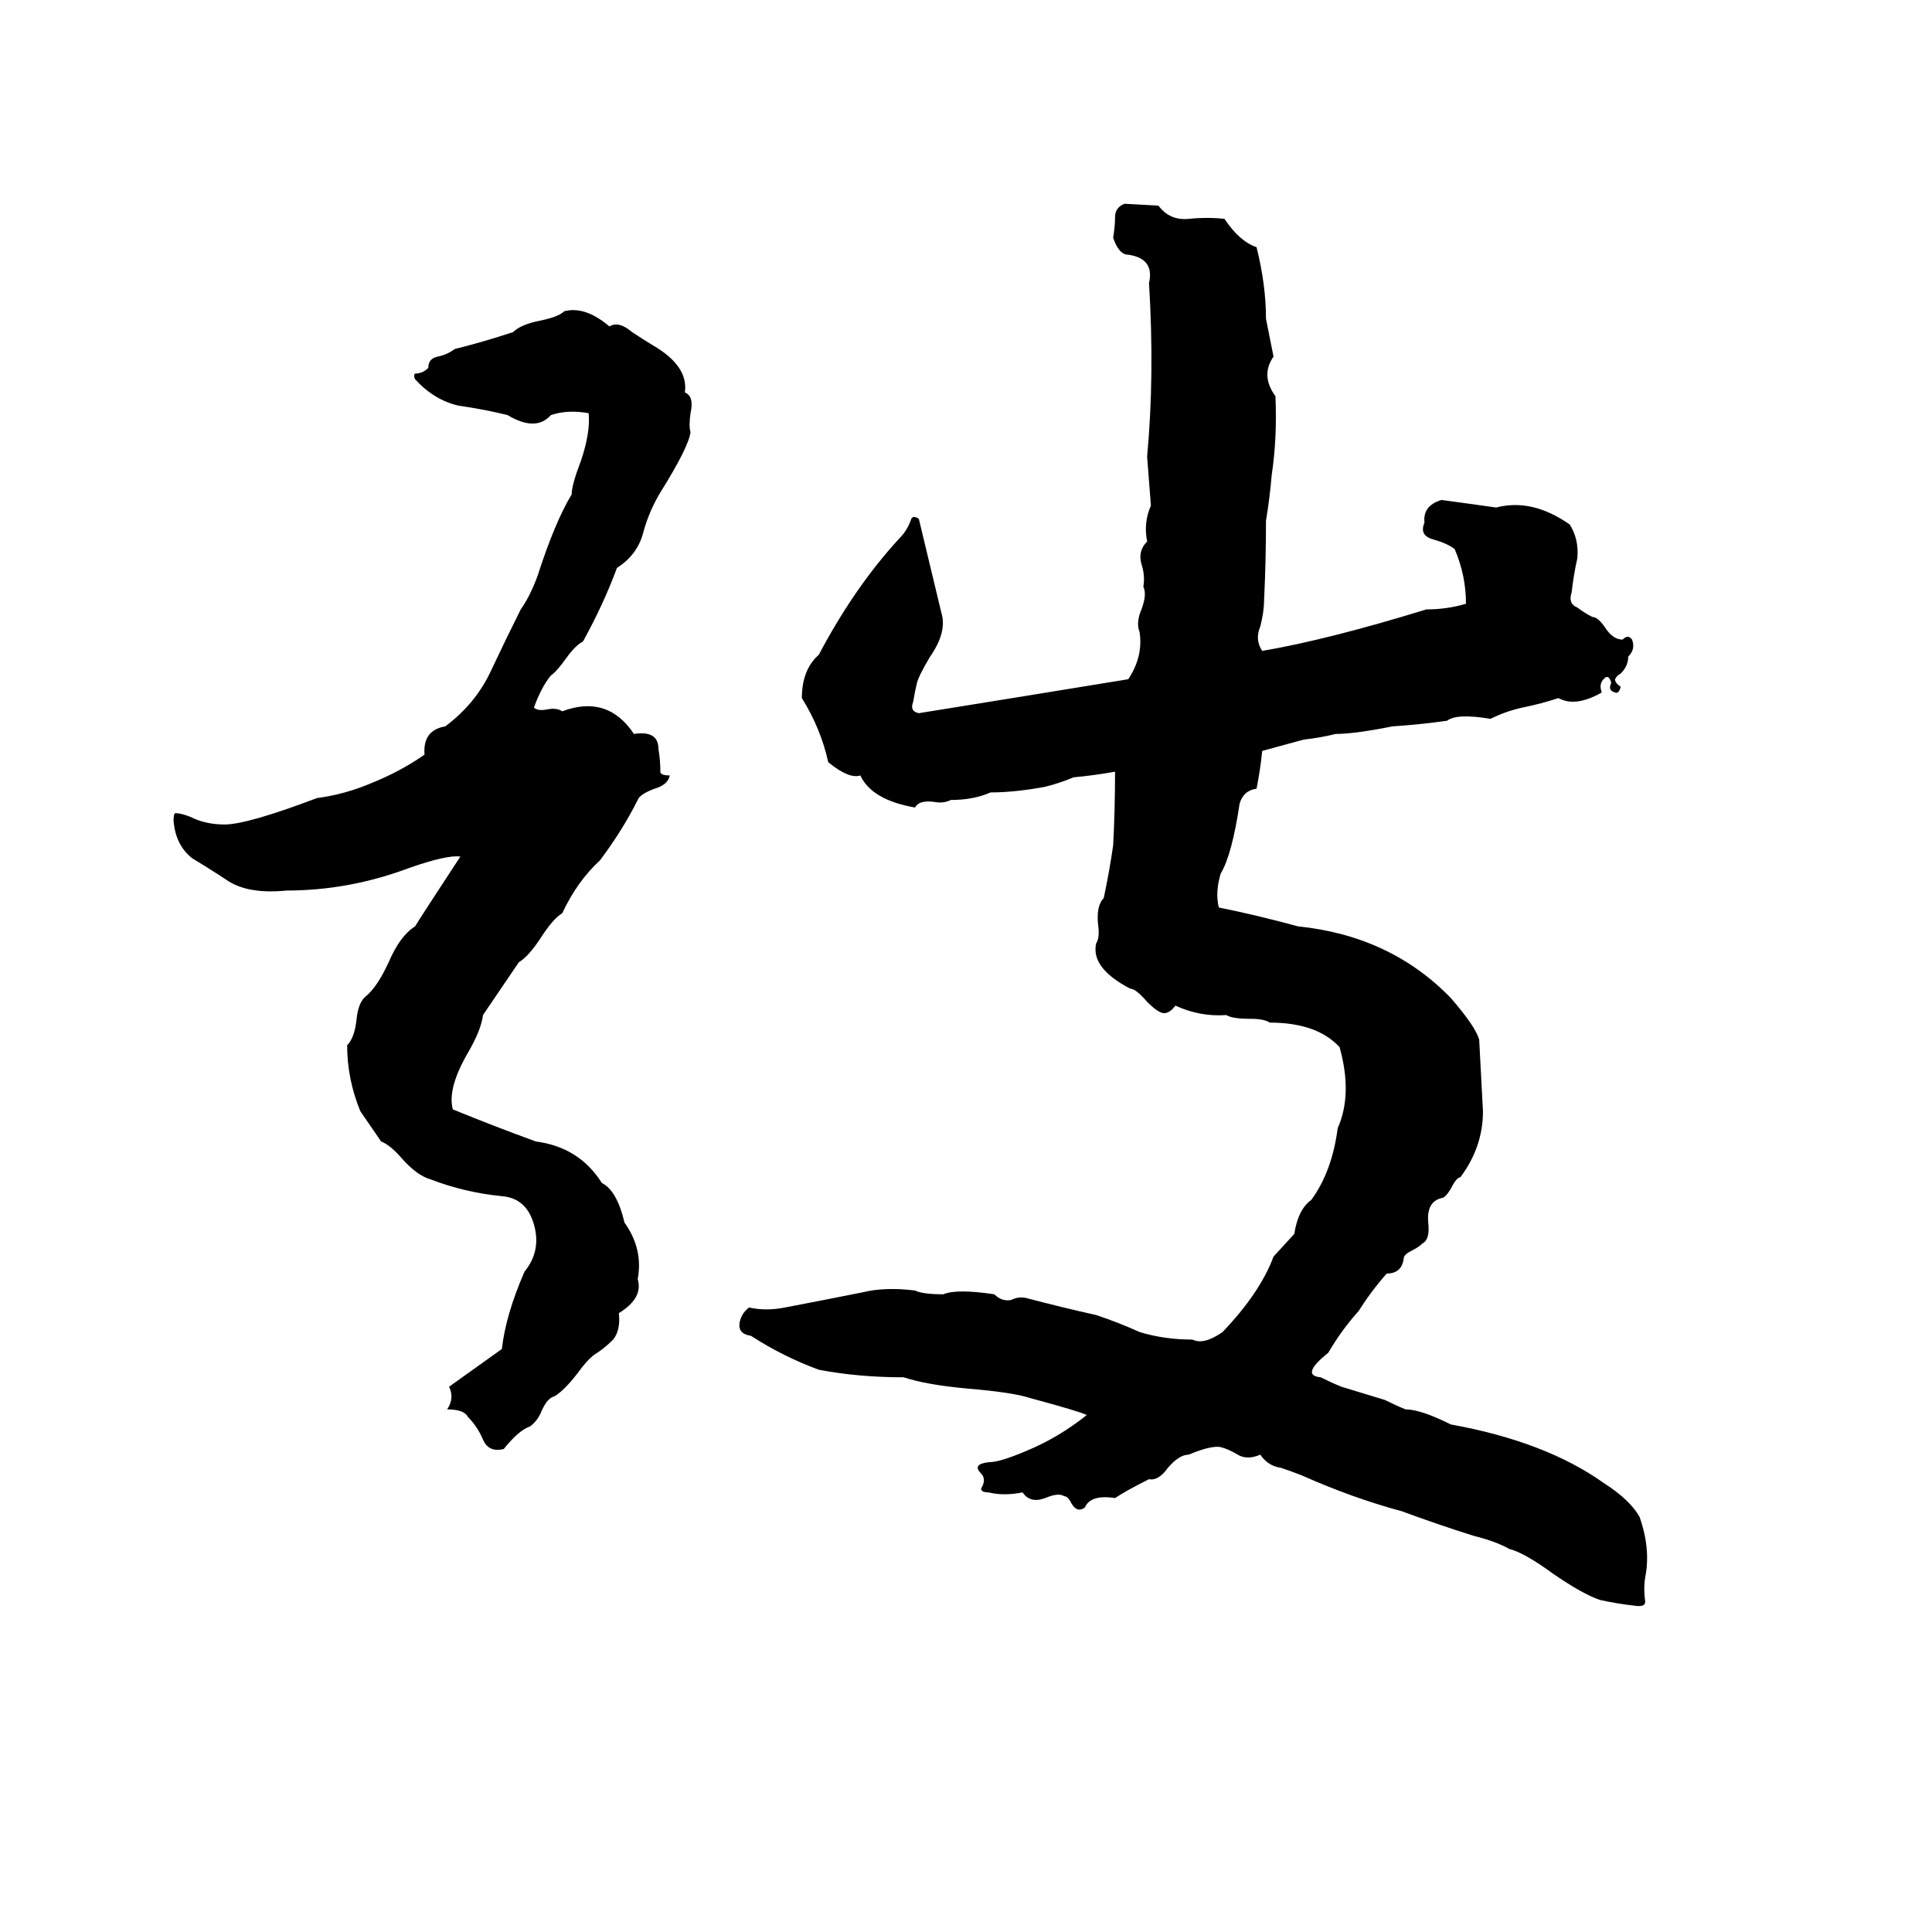 <svg xmlns="http://www.w3.org/2000/svg" viewBox="0 -800 1024 1024">
	<path fill="#000000" d="M596 -692L614 -691Q620 -683 630 -684Q640 -685 649 -684Q657 -672 666 -669Q671 -649 671 -631Q673 -621 675 -611Q668 -601 676 -590Q677 -568 674 -548Q673 -536 671 -524Q671 -503 670 -482Q670 -476 668 -468Q665 -461 669 -455Q704 -461 756 -477Q767 -477 777 -480Q777 -495 771 -509Q767 -512 760 -514Q752 -516 755 -523Q754 -532 764 -535Q779 -533 793 -531Q812 -536 832 -522Q837 -514 836 -504Q834 -495 833 -486Q831 -480 836 -478Q840 -475 844 -473Q847 -473 851 -467Q855 -461 860 -461Q863 -464 865 -461Q867 -456 863 -452Q863 -447 859 -443Q857 -442 856 -440Q856 -438 859 -436Q858 -432 856 -433Q852 -434 854 -438Q853 -442 851 -441Q847 -438 849 -433Q835 -425 826 -430Q817 -427 807 -425Q798 -423 790 -419Q772 -422 767 -418Q753 -416 738 -415Q718 -411 708 -411Q700 -409 691 -408Q680 -405 669 -402Q668 -392 666 -382Q659 -381 657 -374Q653 -347 647 -337Q644 -327 646 -319Q666 -315 688 -309Q737 -304 769 -271Q782 -256 784 -249Q785 -230 786 -211Q786 -192 774 -176Q772 -176 769 -170Q766 -165 764 -165Q756 -163 757 -152Q758 -143 754 -141Q752 -139 748 -137Q744 -135 744 -133Q743 -125 735 -125Q727 -116 720 -105Q711 -95 704 -83Q689 -71 700 -70Q706 -67 711 -65L734 -58Q740 -55 745 -53Q753 -53 769 -45Q819 -36 850 -14Q864 -5 869 4Q875 21 872 36Q871 42 872 49Q872 52 866 51Q857 50 848 48Q839 45 823 34Q808 23 800 21Q793 17 781 14Q762 8 743 1Q717 -6 690 -18Q685 -20 679 -22Q672 -23 668 -29Q661 -26 656 -29Q651 -32 647 -33Q642 -34 630 -29Q625 -29 619 -22Q614 -15 609 -16Q597 -10 591 -6Q578 -8 575 -1Q571 2 568 -3Q566 -7 564 -7Q561 -9 554 -6Q546 -3 542 -9Q532 -7 524 -9Q520 -9 520 -11Q523 -16 520 -19Q515 -24 524 -25Q530 -25 544 -31Q561 -38 576 -50Q572 -52 546 -59Q537 -62 513 -64Q491 -66 479 -70Q455 -70 434 -74Q415 -81 398 -92Q391 -93 392 -99Q393 -104 397 -107Q406 -105 416 -107Q437 -111 457 -115Q469 -118 485 -116Q489 -114 500 -114Q507 -117 527 -114Q531 -110 536 -111Q540 -113 544 -112Q563 -107 581 -103Q593 -99 604 -94Q617 -90 632 -90Q638 -87 648 -94Q668 -115 675 -134L686 -146Q688 -159 695 -164Q706 -179 709 -202Q717 -220 710 -245Q698 -258 673 -258Q670 -260 663 -260Q653 -260 650 -262Q636 -261 623 -267Q620 -263 617 -263Q614 -263 608 -269Q602 -276 599 -276Q578 -287 581 -300Q583 -303 582 -310Q581 -320 585 -324Q588 -338 590 -352Q591 -371 591 -391Q580 -389 569 -388Q562 -385 554 -383Q538 -380 525 -380Q516 -376 504 -376Q500 -374 495 -375Q487 -376 485 -372Q462 -376 456 -389Q450 -387 439 -396Q435 -414 425 -430Q425 -445 434 -453Q453 -489 477 -515Q481 -519 483 -525Q484 -527 487 -525Q493 -500 499 -475Q502 -465 493 -452Q487 -442 486 -438Q485 -434 484 -428Q482 -423 487 -422Q543 -431 598 -440Q606 -452 604 -465Q602 -470 605 -477Q608 -485 606 -489Q607 -495 605 -501Q603 -508 608 -513Q606 -523 610 -532Q609 -545 608 -558Q612 -601 609 -650Q612 -663 598 -665Q593 -665 590 -674Q591 -680 591 -685Q591 -690 596 -692ZM299 -635Q310 -638 323 -627Q328 -630 335 -624Q341 -620 346 -617Q365 -606 363 -592Q368 -590 366 -581Q365 -574 366 -571Q365 -563 350 -539Q344 -529 341 -518Q338 -506 327 -499Q320 -480 309 -460Q305 -458 300 -451Q295 -444 292 -442Q287 -436 283 -425Q285 -423 290 -424Q295 -425 298 -423Q322 -432 336 -411Q349 -413 349 -403Q350 -397 350 -391Q350 -389 355 -389Q354 -384 347 -382Q339 -379 338 -376Q330 -360 318 -344Q306 -333 298 -316Q293 -313 286 -302Q280 -293 275 -290Q273 -287 256 -262Q255 -254 248 -242Q237 -223 240 -212Q262 -203 284 -195Q307 -192 319 -173Q327 -169 331 -152Q341 -138 338 -122Q341 -112 328 -104Q329 -95 325 -90Q320 -85 315 -82Q311 -79 306 -72Q299 -63 294 -60Q290 -59 287 -52Q285 -47 281 -44Q275 -42 267 -32Q259 -30 256 -37Q253 -44 248 -49Q246 -53 237 -53Q241 -59 238 -65Q252 -75 266 -85Q268 -103 278 -126Q287 -137 283 -151Q279 -165 266 -166Q246 -168 228 -175Q221 -177 213 -186Q207 -193 202 -195Q193 -208 191 -211Q184 -228 184 -246Q188 -250 189 -260Q190 -269 194 -272Q200 -277 206 -290Q212 -304 220 -309Q223 -314 244 -346Q237 -347 217 -340Q185 -328 152 -328Q132 -326 121 -333Q112 -339 102 -345Q93 -352 92 -365Q92 -369 93 -369Q96 -369 101 -367Q109 -363 119 -363Q131 -363 168 -377Q183 -379 197 -385Q212 -391 225 -400Q224 -413 236 -415Q252 -427 260 -444Q268 -461 276 -477Q281 -484 285 -495Q294 -523 303 -538Q303 -543 308 -556Q313 -571 312 -581Q301 -583 292 -580Q284 -571 269 -580Q257 -583 243 -585Q230 -588 220 -599Q219 -601 220 -602Q224 -602 227 -605Q227 -610 232 -611Q237 -612 241 -615Q257 -619 272 -624Q276 -628 286 -630Q296 -632 299 -635Z"/>
</svg>